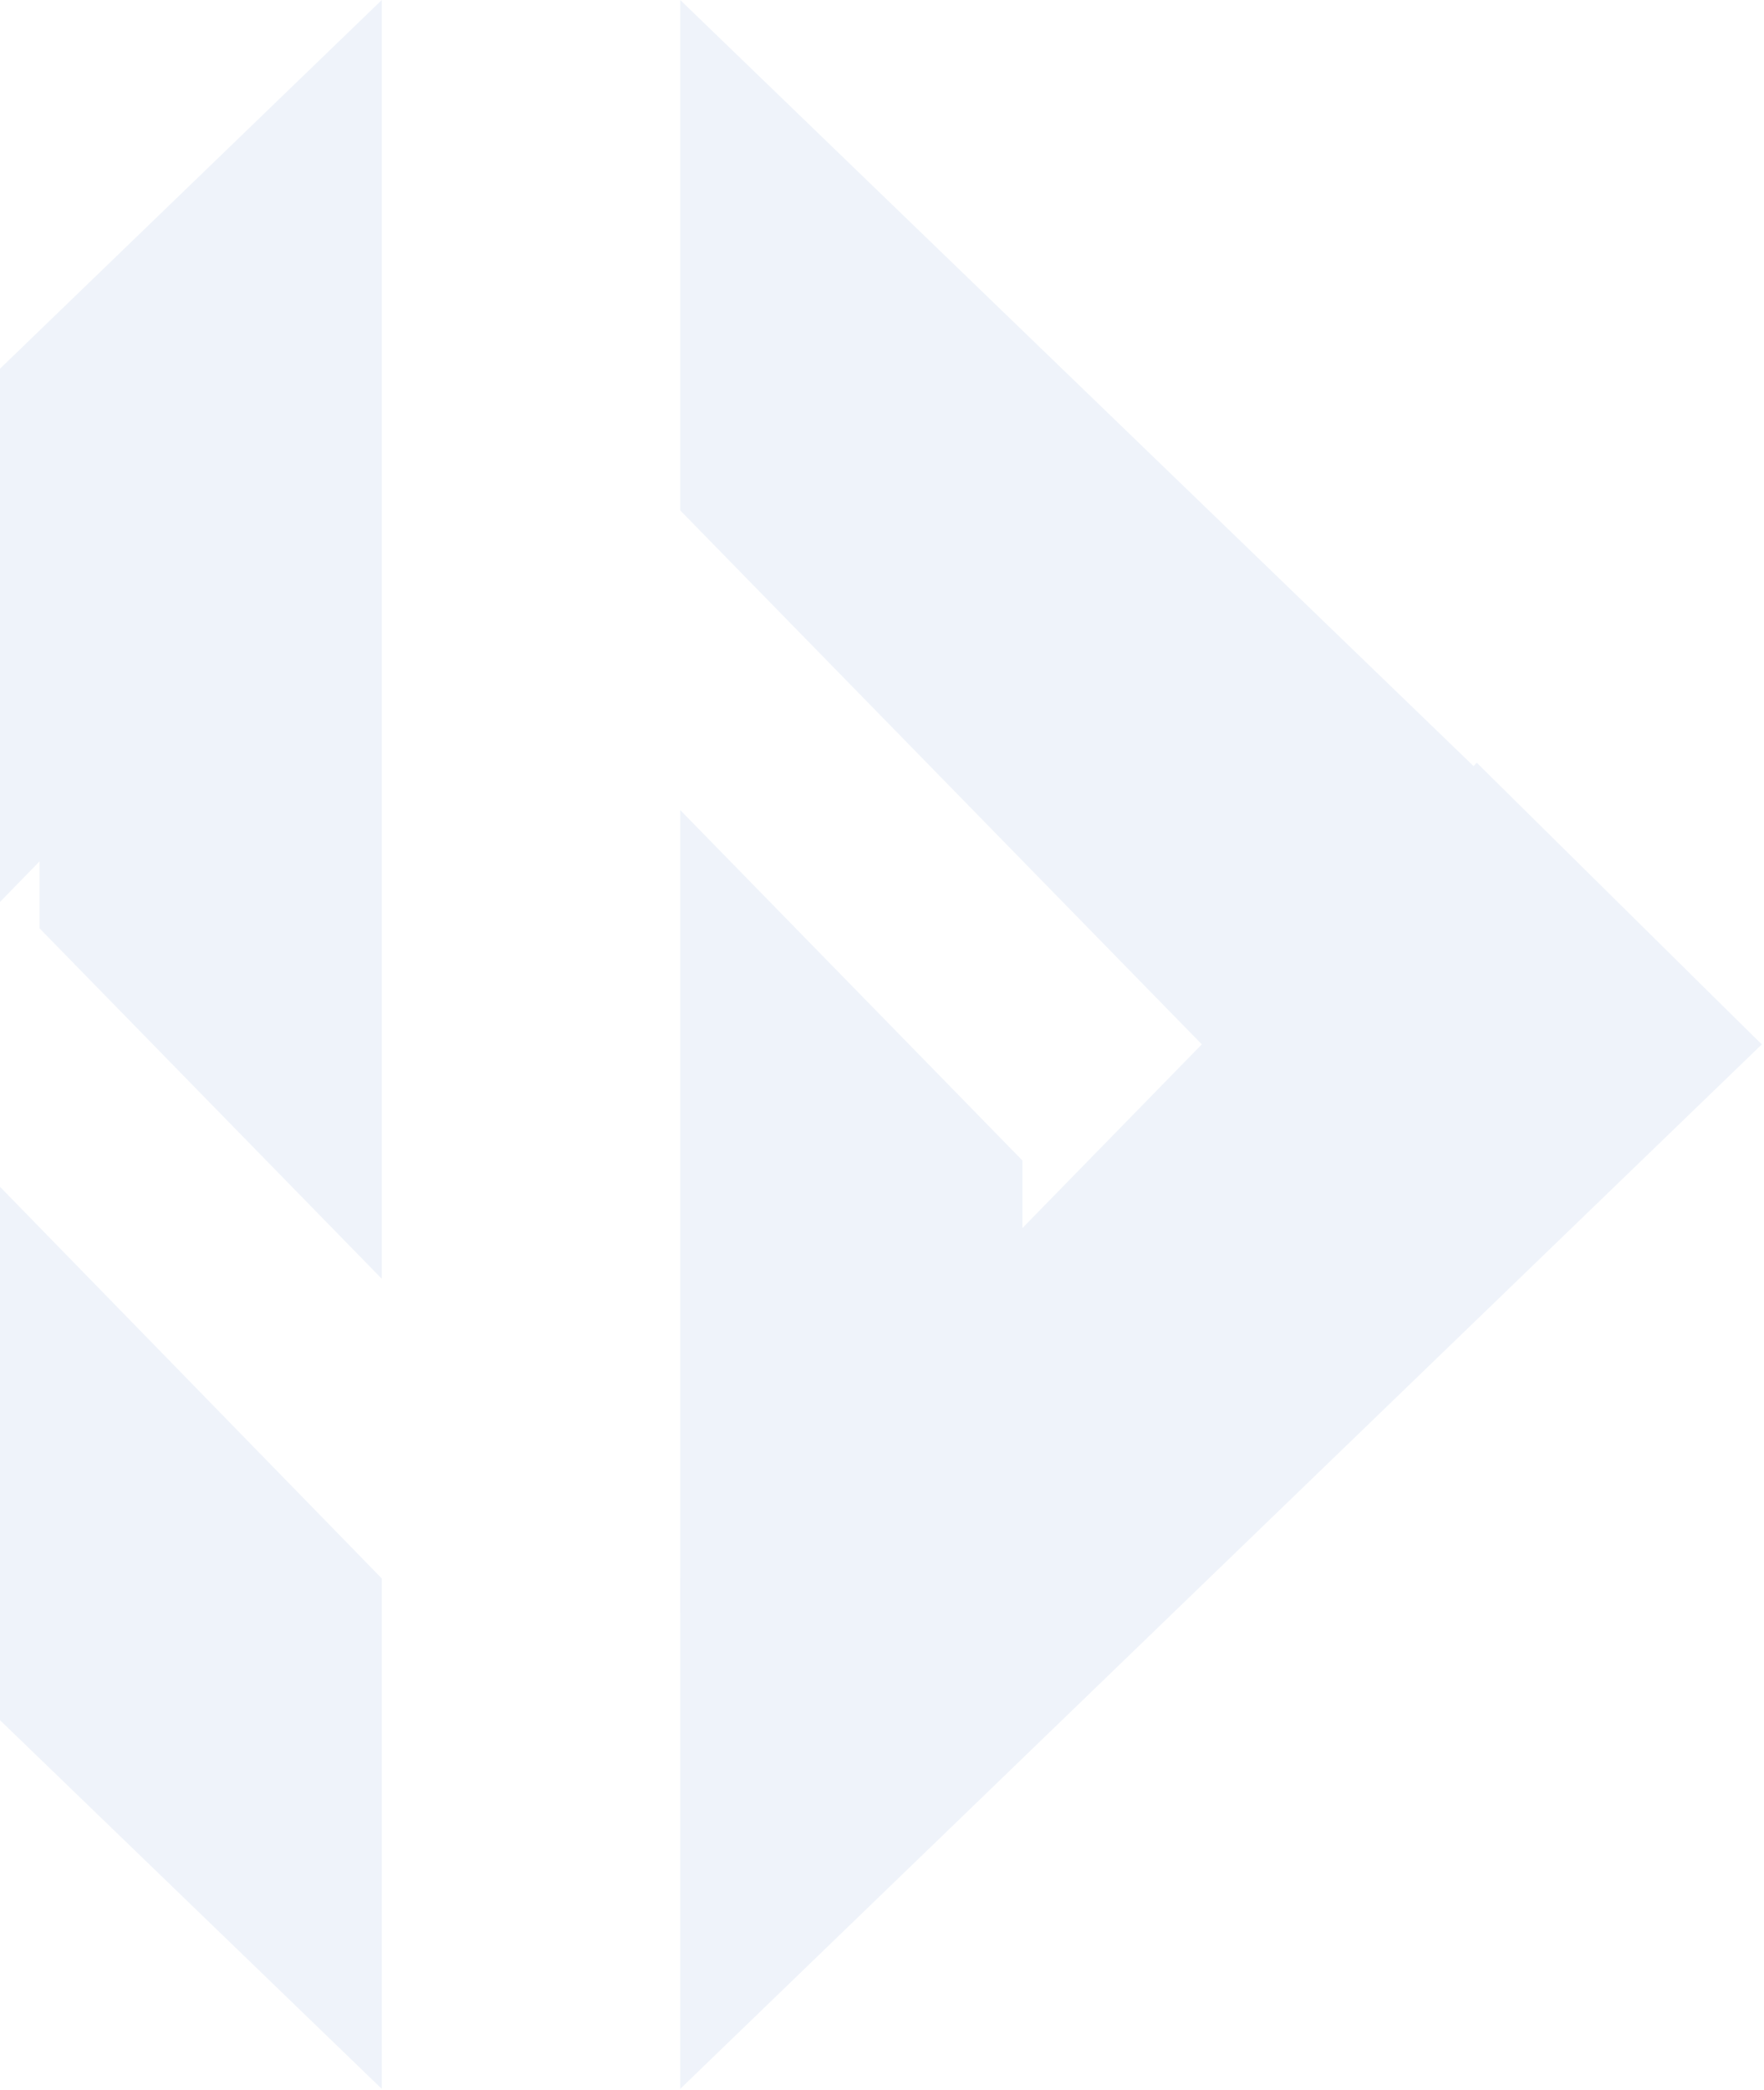 <svg width="600" height="711" fill="none" xmlns="http://www.w3.org/2000/svg"><g opacity=".07" fill="#0C4AB3"><path d="M129.865 161.724L13.475 262.129v53.652l116.39 119.184V161.724zm0 548.78L-238 355.252h190.801l177.064 181.65v173.602z"/><path d="M129.865 0L-238 355.252l97.309 95.807 270.556-277.457V0zm101.506 548.779L347.76 448.374v-53.652L231.371 275.538v273.241zm0-548.779l367.864 355.252H408.816l-177.445-181.65V0z"/><path d="M231.371 710.501l367.864-355.252-96.926-95.807-270.938 277.457v173.602z"/></g></svg>
